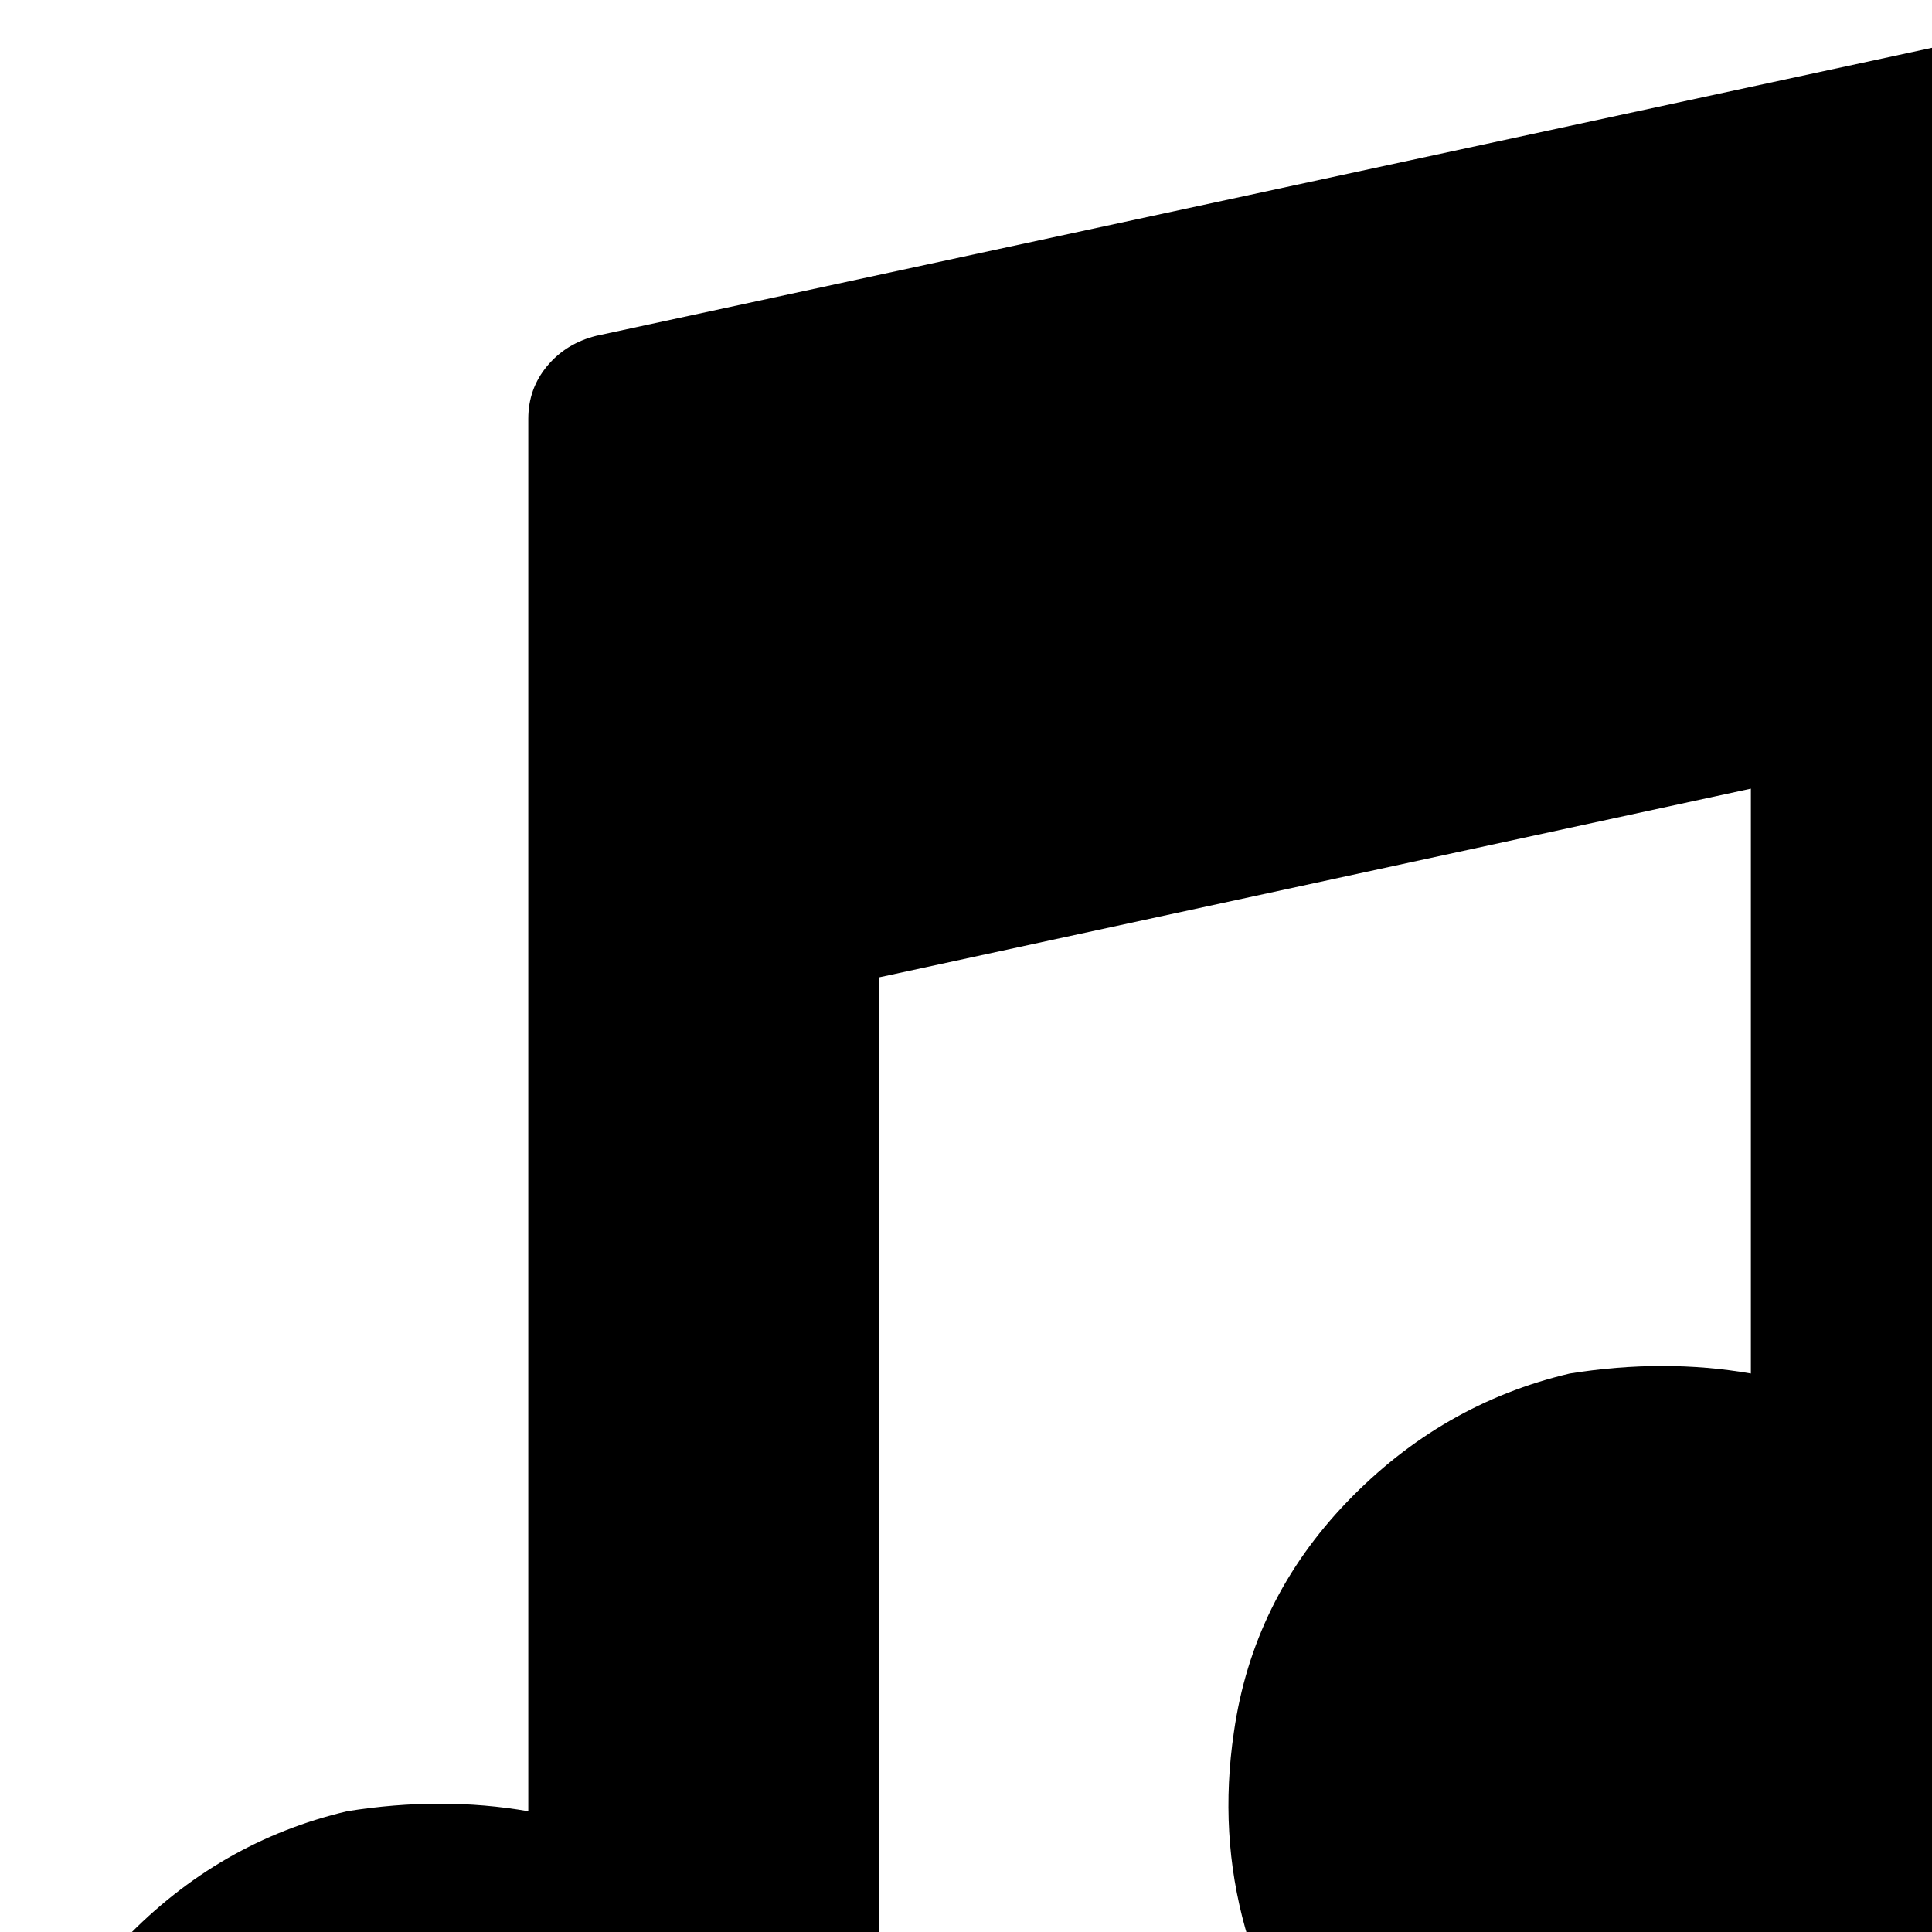 <svg xmlns="http://www.w3.org/2000/svg" version="1.1" viewBox="0 0 512 512" fill="currentColor"><path fill="currentColor" d="M529 9q11-2 20 5t8 18v440q0 24-8 45t-24 38t-35 27t-45 11t-49-10t-41-29t-25-43t-3-52q5-35 30-61t59-34q25-4 48 0V209l-231 50v329q0 24-8 45t-24 38t-35 27t-45 11t-50-10t-40-29t-25-43t-4-52q6-35 31-61t59-34q25-4 48 0V111q0-8 5-14t13-8z"/></svg>